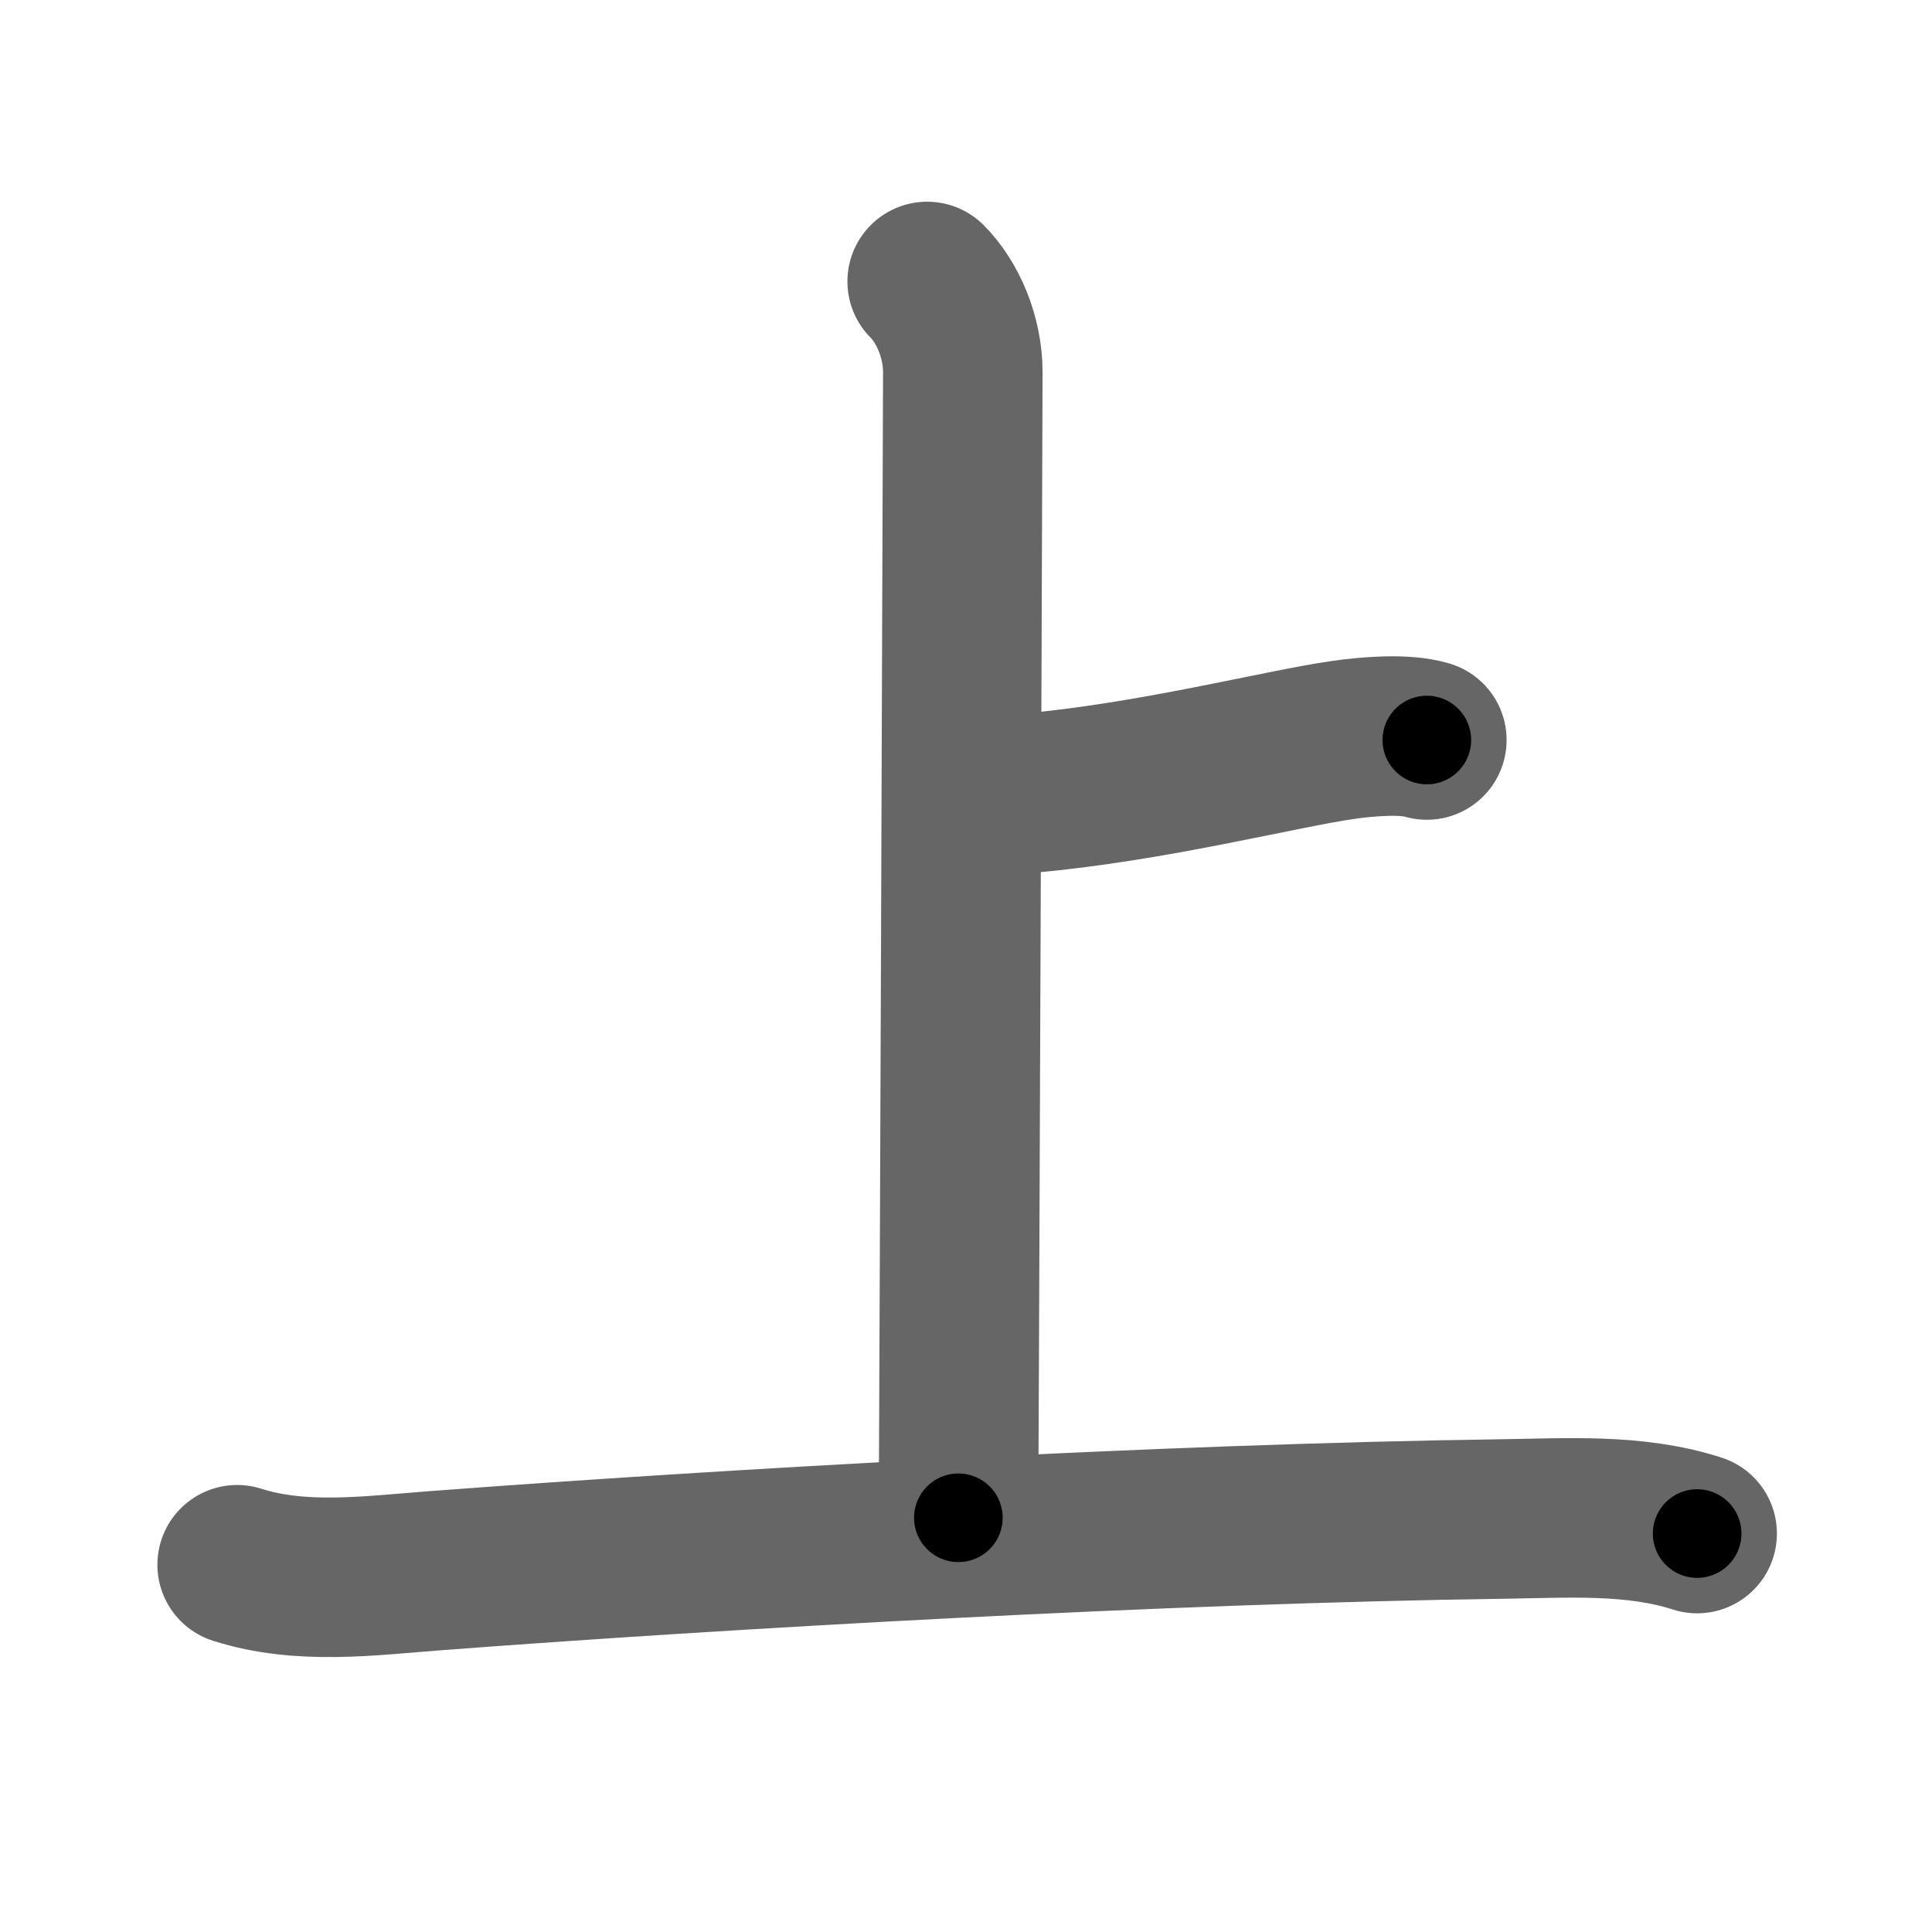 <svg xmlns="http://www.w3.org/2000/svg" width="109" height="109" viewBox="0 0 109 109" id="4e0a"><g fill="none" stroke="#666" stroke-width="9" stroke-linecap="round" stroke-linejoin="round"><g><g><path d="M52.31,15.88c1.15,1.15,2.01,3.12,2.01,5.12c0,0.82-0.22,63.62-0.25,64.63" /><path d="M58,44.75c7-0.62,14.25-2.5,17.75-3c1.38-0.2,3.5-0.38,4.75,0" /></g><g><path d="M13.38,88.28c3.6,1.15,7.45,0.62,11.13,0.34c16.23-1.23,41.16-2.66,60.24-2.92c3.65-0.05,7.47-0.32,11,0.82" /></g></g></g><g fill="none" stroke="#000" stroke-width="5" stroke-linecap="round" stroke-linejoin="round"><path d="M52.31,15.88c1.15,1.15,2.01,3.12,2.01,5.12c0,0.82-0.22,63.62-0.25,64.63" stroke-dasharray="70.264" stroke-dashoffset="70.264"><animate attributeName="stroke-dashoffset" values="70.264;70.264;0" dur="0.528s" fill="freeze" begin="0s;4e0a.click" /></path><path d="M58,44.75c7-0.62,14.25-2.5,17.75-3c1.38-0.2,3.5-0.38,4.75,0" stroke-dasharray="22.792" stroke-dashoffset="22.792"><animate attributeName="stroke-dashoffset" values="22.792" fill="freeze" begin="4e0a.click" /><animate attributeName="stroke-dashoffset" values="22.792;22.792;0" keyTimes="0;0.698;1" dur="0.756s" fill="freeze" begin="0s;4e0a.click" /></path><path d="M13.38,88.28c3.6,1.15,7.45,0.62,11.13,0.34c16.23-1.23,41.16-2.66,60.24-2.92c3.65-0.05,7.47-0.32,11,0.82" stroke-dasharray="82.618" stroke-dashoffset="82.618"><animate attributeName="stroke-dashoffset" values="82.618" fill="freeze" begin="4e0a.click" /><animate attributeName="stroke-dashoffset" values="82.618;82.618;0" keyTimes="0;0.549;1" dur="1.377s" fill="freeze" begin="0s;4e0a.click" /></path></g></svg>